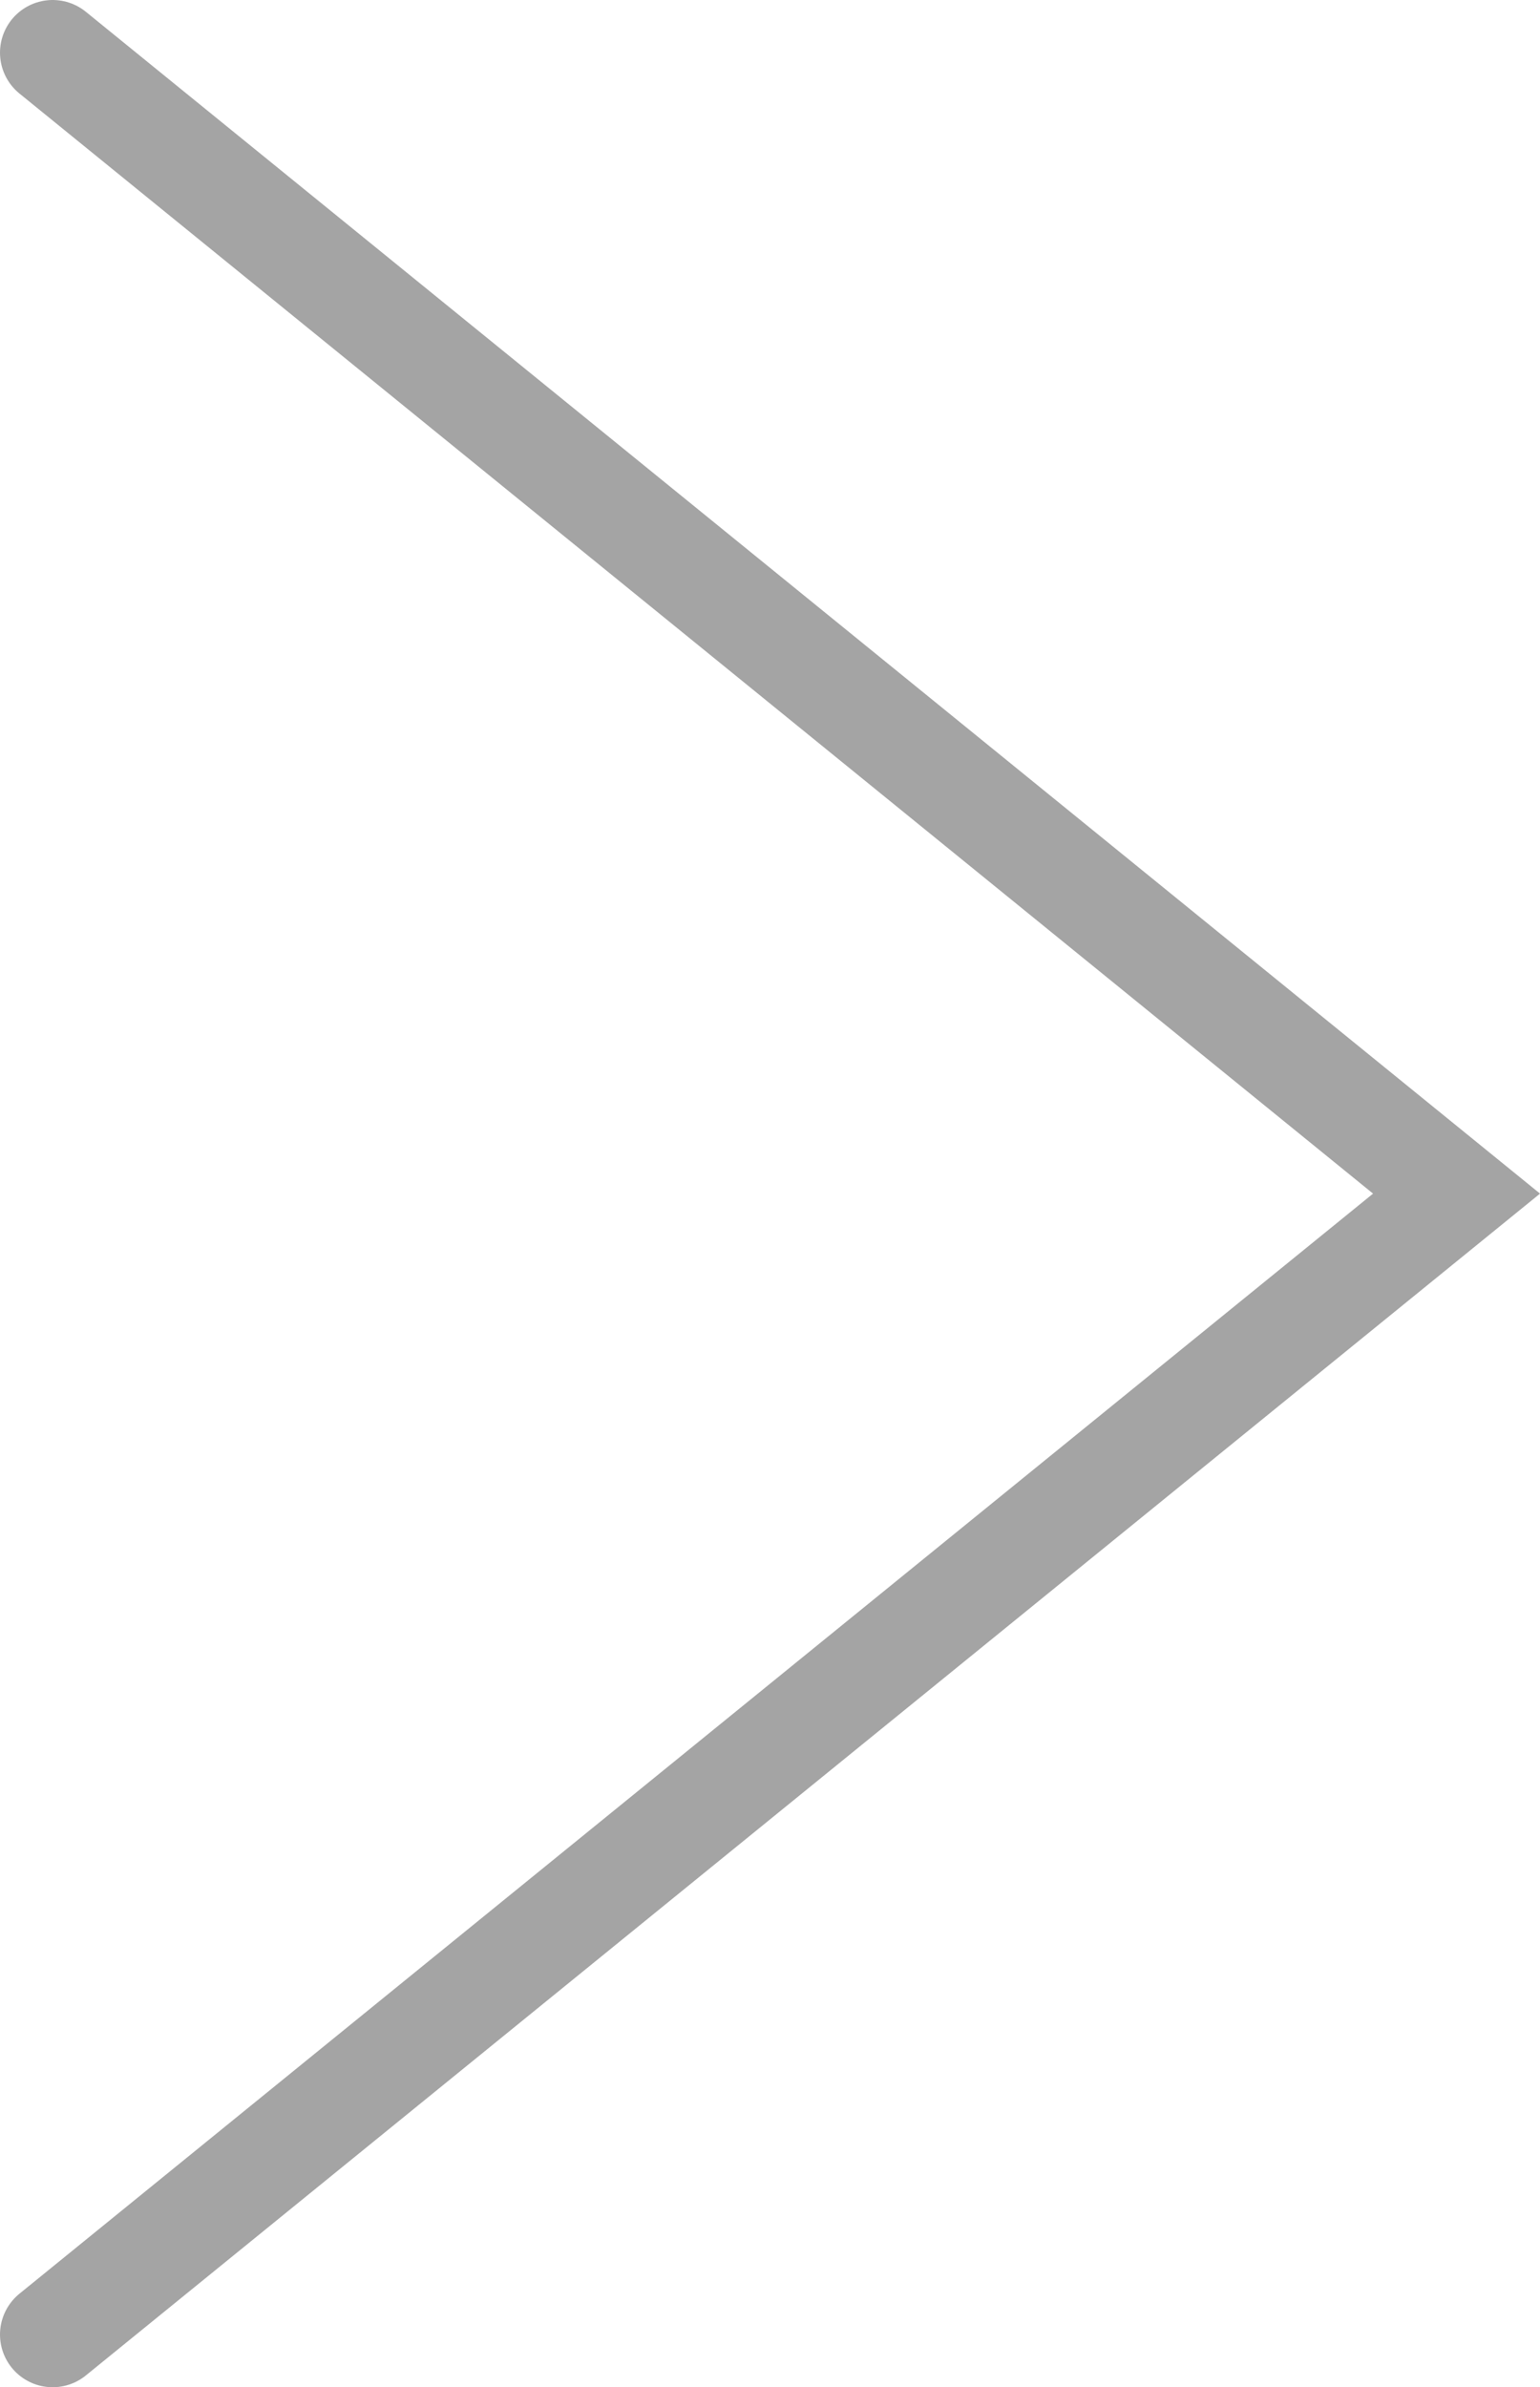 <svg xmlns="http://www.w3.org/2000/svg" width="43.878" height="68" viewBox="0 0 43.878 68">
  <g id="Arrow" transform="translate(-1818.5 -561.5)">
    <path id="Path_2" data-name="Path 2" d="M2393.36,695.316l40,32.5-40,32.5" transform="translate(-573.36 -132.316)" fill="none" stroke="#a4a4a4" stroke-linecap="round" stroke-width="3"/>
  </g>
</svg>
